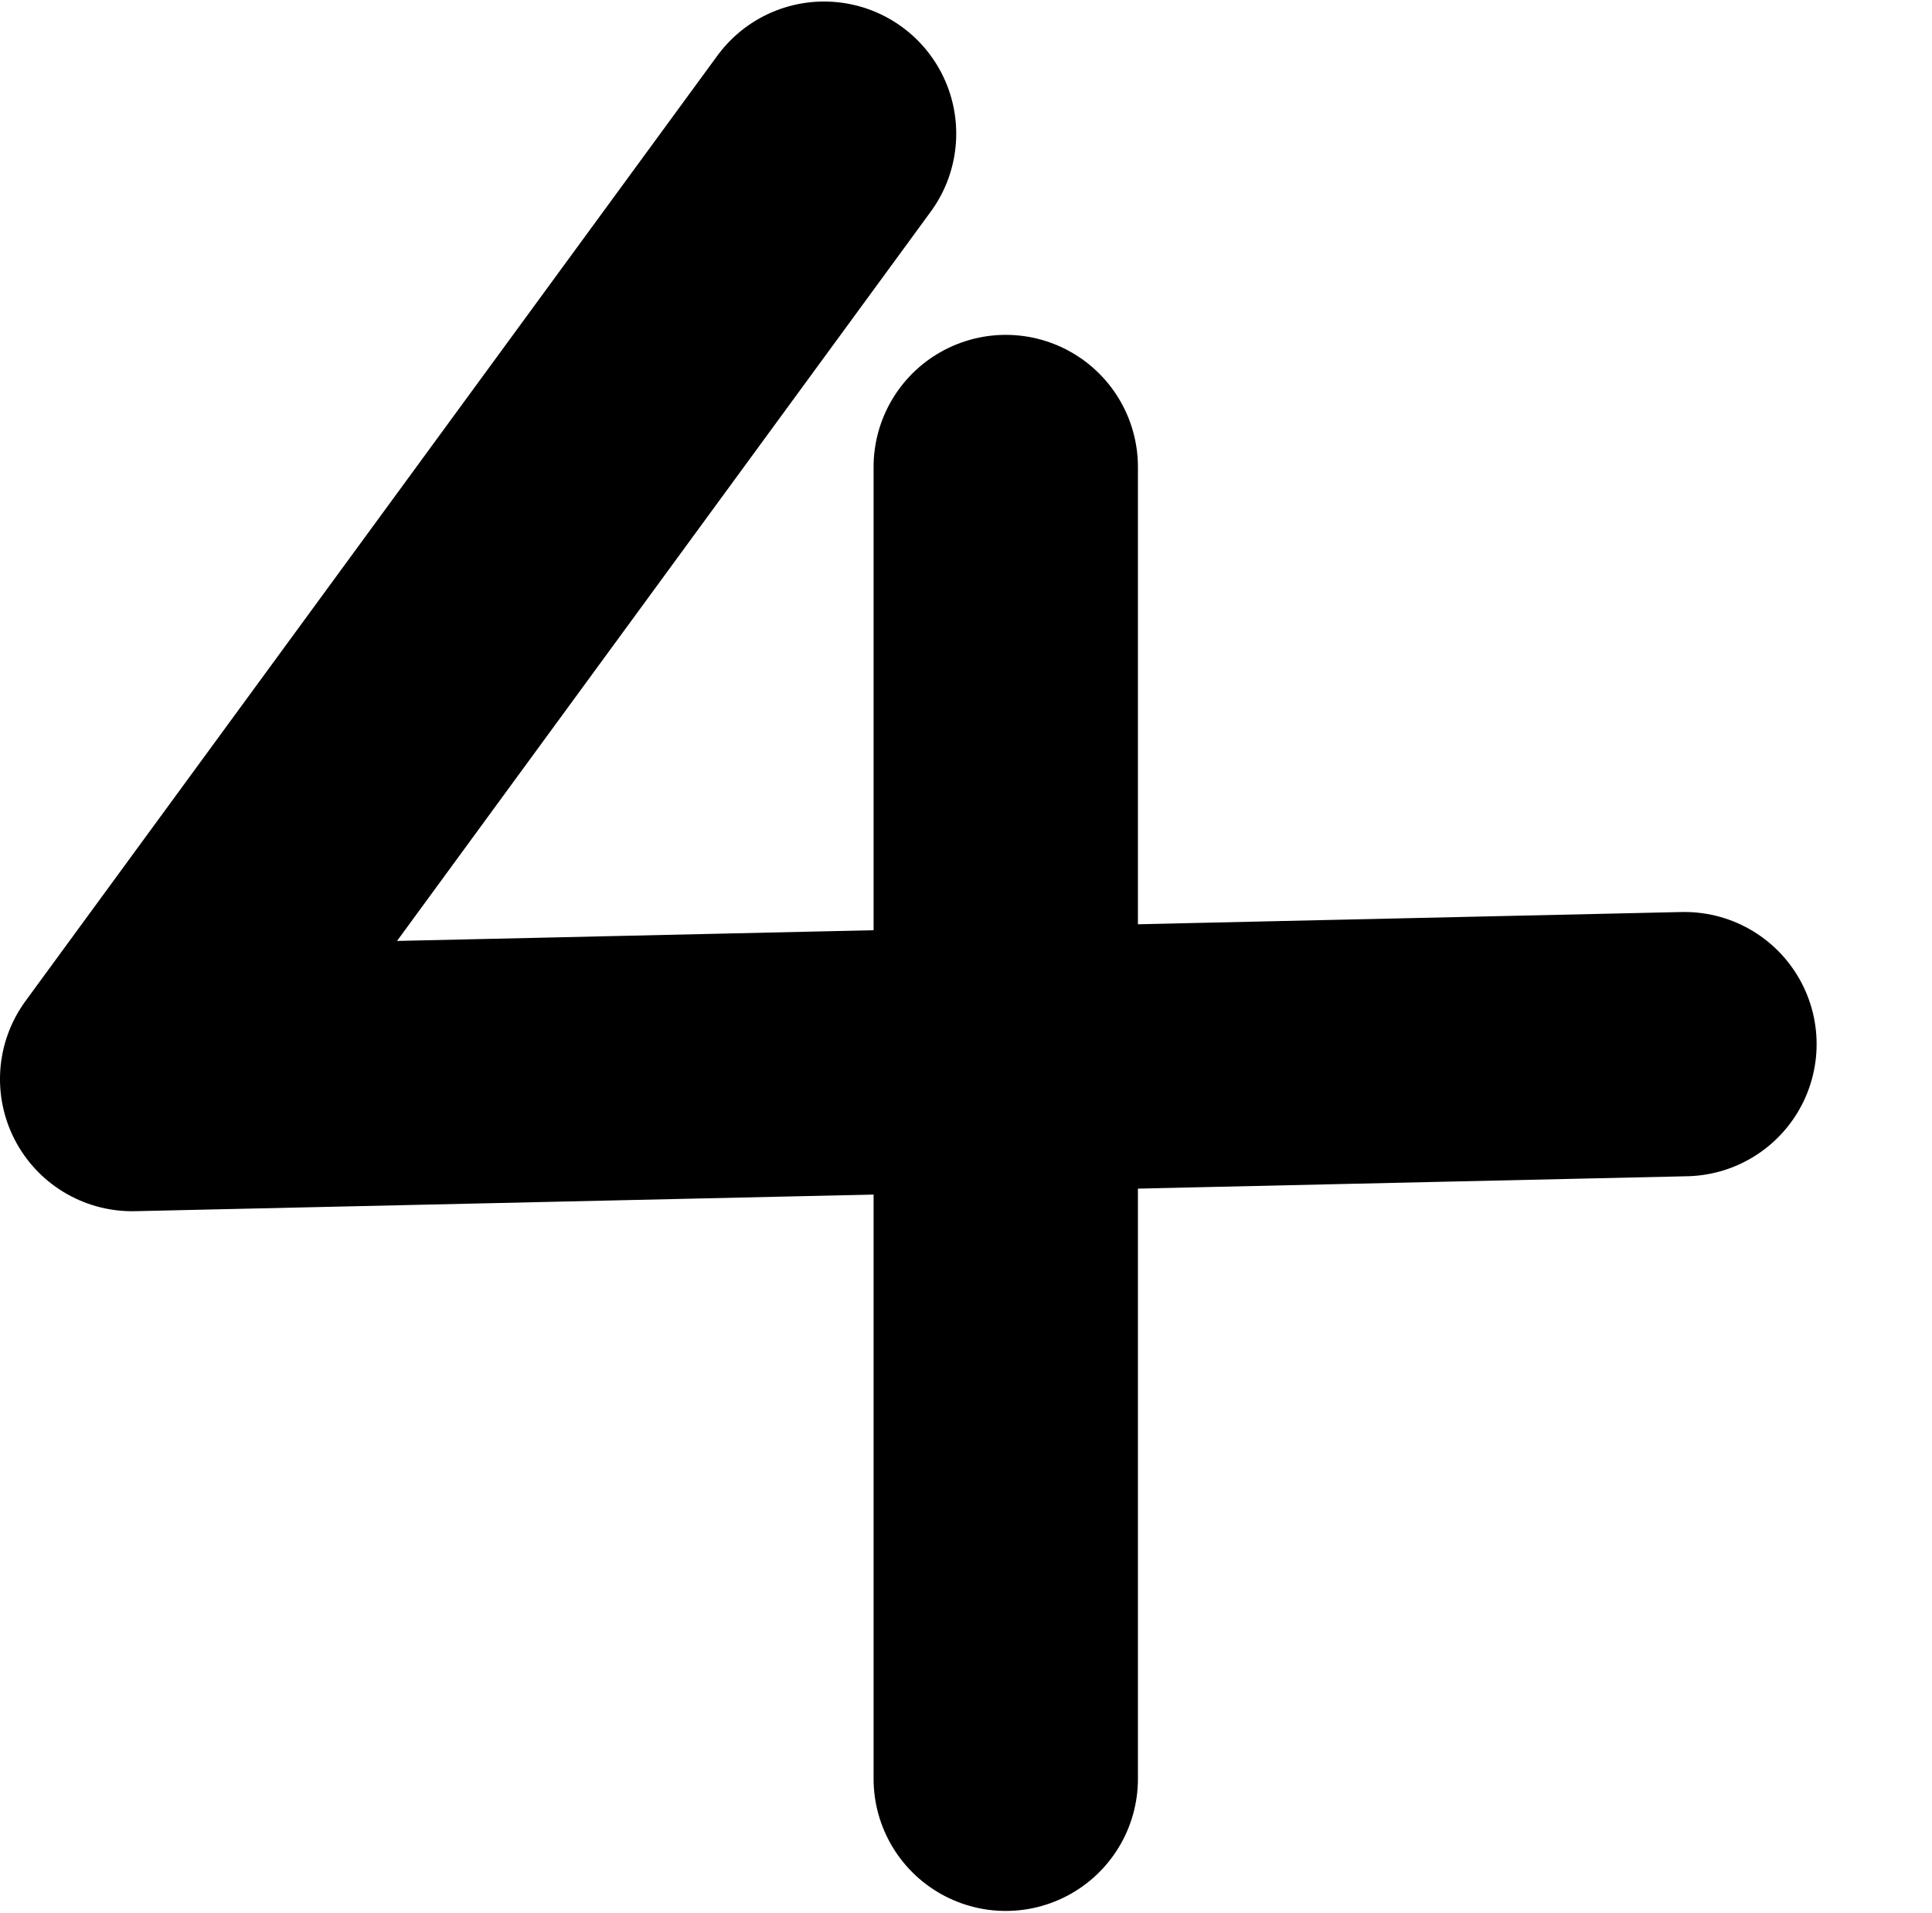 <svg xmlns="http://www.w3.org/2000/svg" width="1399.222" height="1385.658">
    <path d="M596.81 96.826L95.715 781.688l1124.219-25.313" fill="none" stroke="#000" stroke-width="191.448" stroke-linecap="round" stroke-linejoin="round"/>
    <path d="M728.402 338.298v950.272" fill="none" stroke="#000" stroke-width="191.448" stroke-linecap="round" stroke-linejoin="round"/>
</svg>
